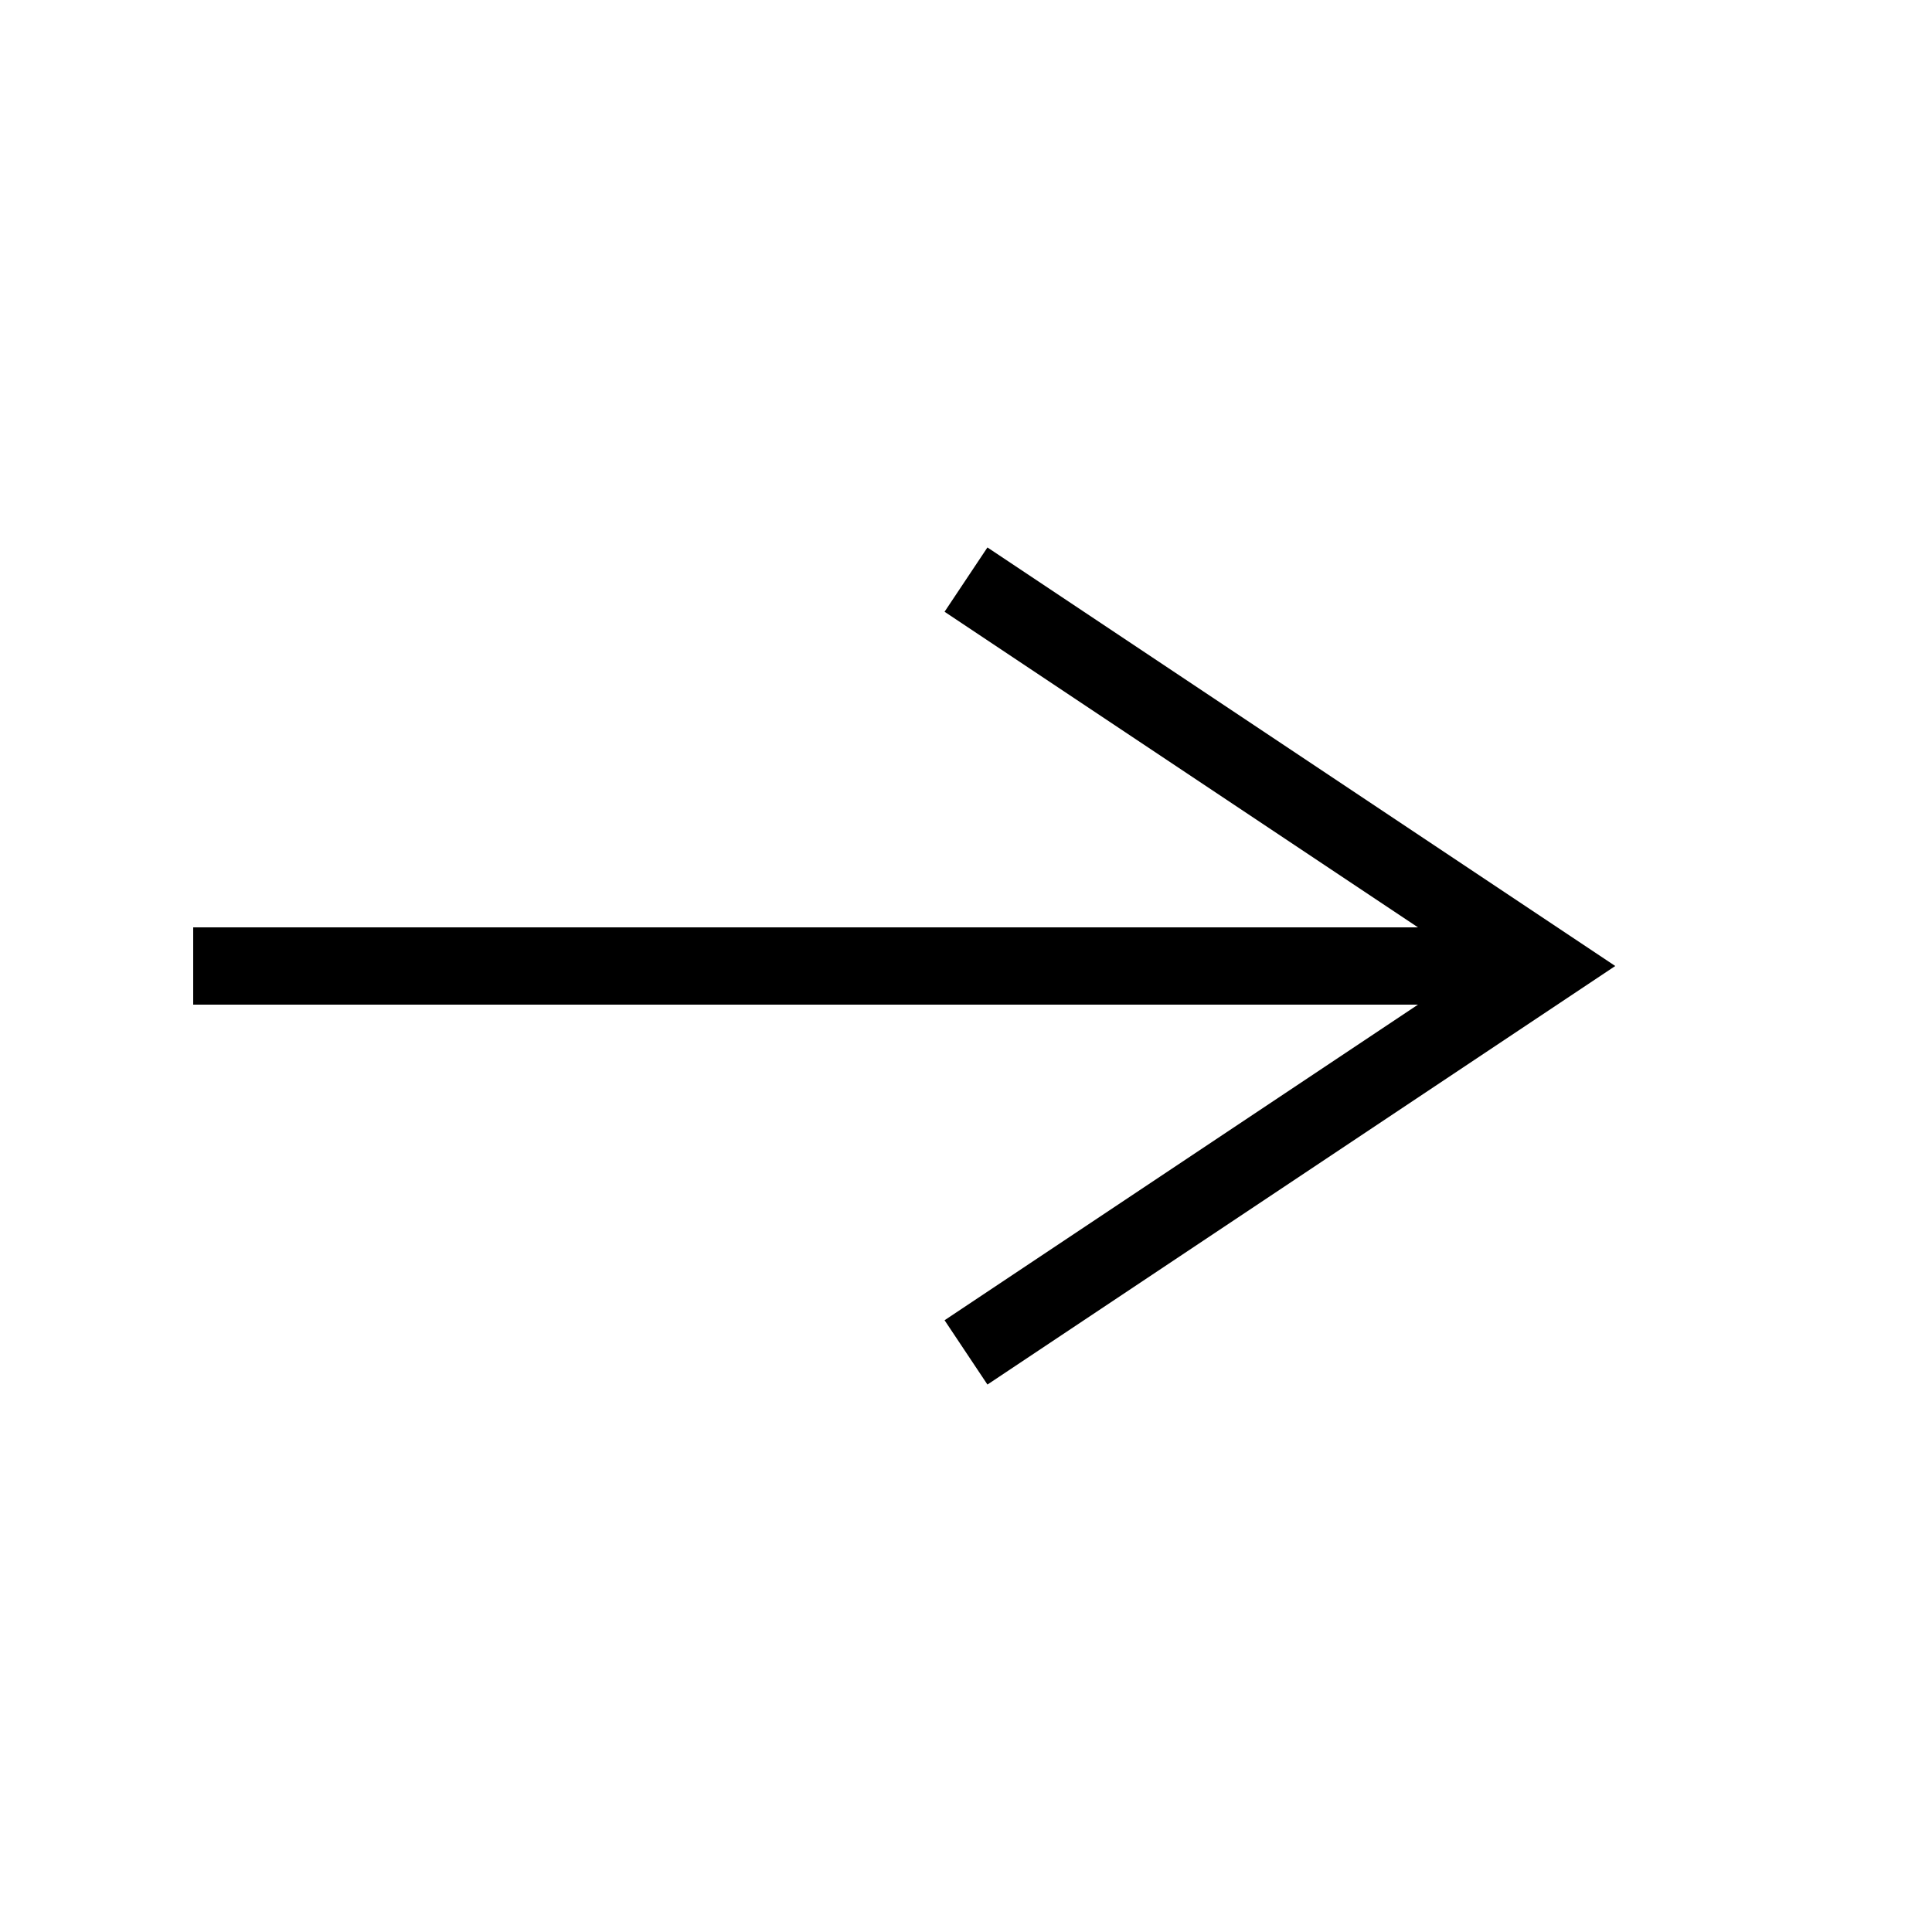 <svg xmlns="http://www.w3.org/2000/svg" viewBox="0 0 100 100">
    <!-- <path stroke-width="0.4px" stroke="#ff0" d="M0,10 100,10" />
    <path stroke-width="0.4px" stroke="#ff0" d="M0,20 100,20" />
    <path stroke-width="0.4px" stroke="#ff0" d="M0,30 100,30" />
    <path stroke-width="0.4px" stroke="#ff0" d="M0,40 100,40" />
    <path stroke-width="0.4px" stroke="#ff0" d="M0,50 100,50" />
    <path stroke-width="0.4px" stroke="#ff0" d="M0,60 100,60" />
    <path stroke-width="0.4px" stroke="#ff0" d="M0,70 100,70" />
    <path stroke-width="0.4px" stroke="#ff0" d="M0,80 100,80" />
    <path stroke-width="0.4px" stroke="#ff0" d="M0,90 100,90" />
    <path stroke-width="0.4px" stroke="#ff0" d="M10,0 10,100" />
    <path stroke-width="0.4px" stroke="#ff0" d="M20,0 20,100" />
    <path stroke-width="0.4px" stroke="#ff0" d="M30,0 30,100" />
    <path stroke-width="0.4px" stroke="#ff0" d="M40,0 40,100" />
    <path stroke-width="0.4px" stroke="#ff0" d="M50,0 50,100" />
    <path stroke-width="0.4px" stroke="#ff0" d="M60,0 60,100" />
    <path stroke-width="0.4px" stroke="#ff0" d="M70,0 70,100" />
    <path stroke-width="0.4px" stroke="#ff0" d="M80,0 80,100" />
    <path stroke-width="0.4px" stroke="#ff0" d="M90,0 90,100" /> -->

    <path stroke-width="4px" stroke="#000" d="M10,50 80,50" />
    <path stroke-width="4px" fill="none" stroke="#000" d="M50,30 80,50 50,70" />

    
</svg>